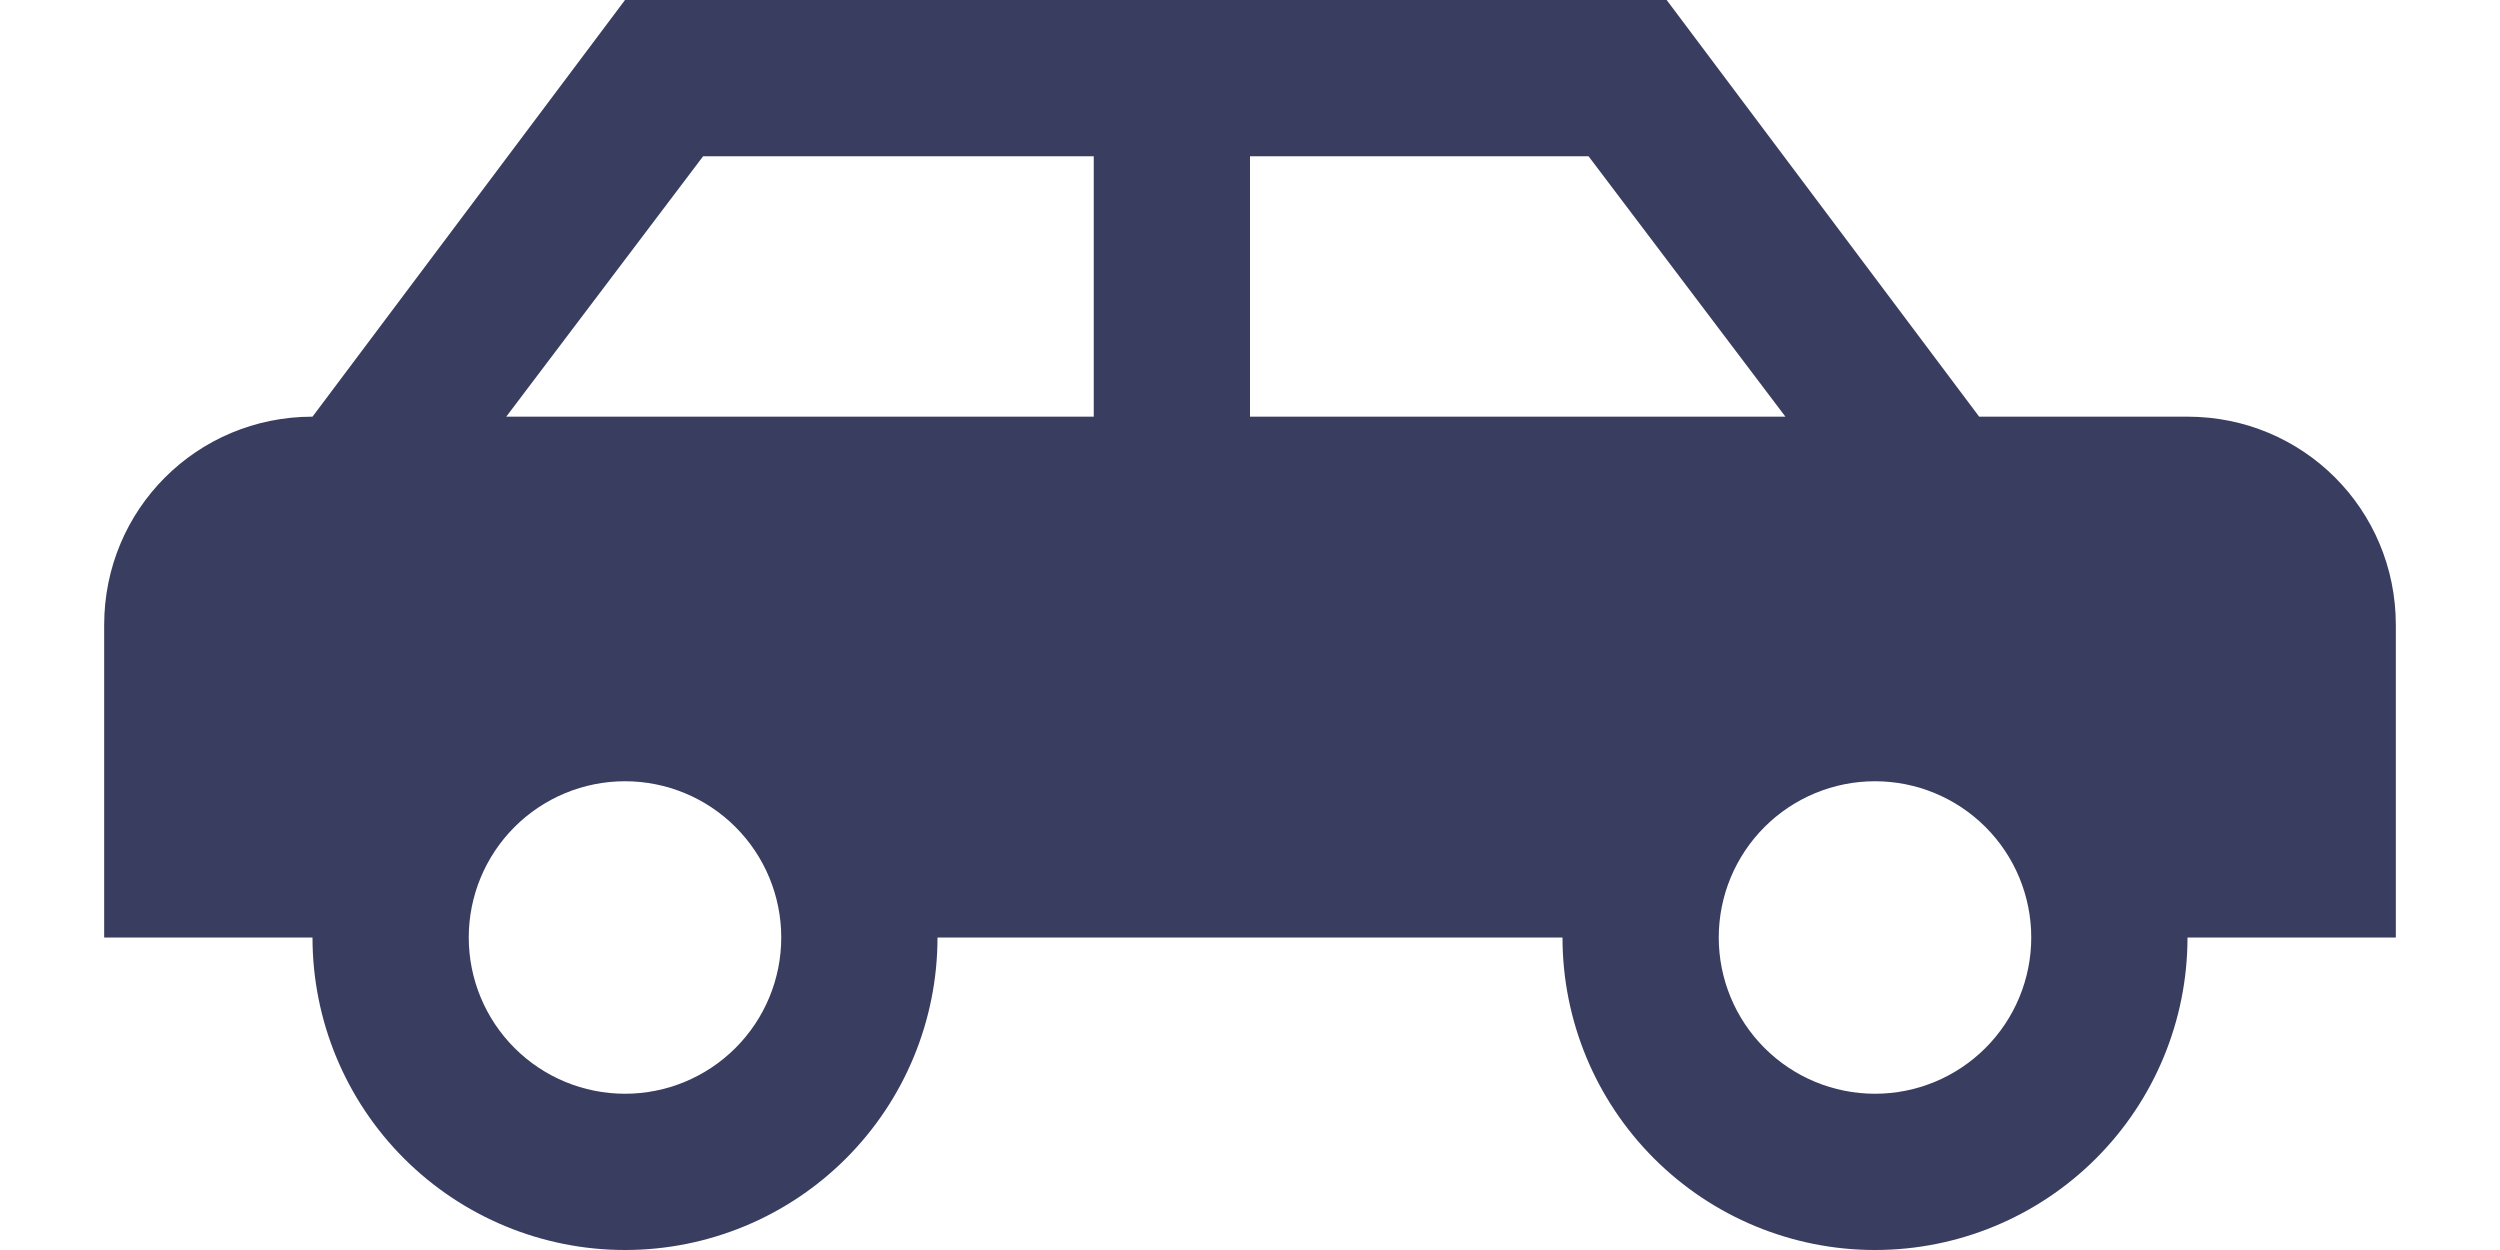 <svg width="36" height="18" viewBox="0 0 36 18" fill="none" xmlns="http://www.w3.org/2000/svg">
<path d="M24 0L28.5 6H31.5C33.165 6 34.5 7.335 34.5 9V13.5H31.5C31.5 14.694 31.026 15.838 30.182 16.682C29.338 17.526 28.194 18 27 18C25.806 18 24.662 17.526 23.818 16.682C22.974 15.838 22.5 14.694 22.5 13.5H13.5C13.5 14.694 13.026 15.838 12.182 16.682C11.338 17.526 10.194 18 9 18C7.807 18 6.662 17.526 5.818 16.682C4.974 15.838 4.5 14.694 4.5 13.5H1.5V9C1.5 7.335 2.835 6 4.5 6L9 0H24ZM15.75 2.25H10.125L7.29 6H15.75V2.25ZM18 2.25V6H25.71L22.875 2.25H18ZM9 11.25C8.403 11.25 7.831 11.487 7.409 11.909C6.987 12.331 6.75 12.903 6.75 13.5C6.75 14.097 6.987 14.669 7.409 15.091C7.831 15.513 8.403 15.75 9 15.75C9.597 15.75 10.169 15.513 10.591 15.091C11.013 14.669 11.25 14.097 11.25 13.5C11.25 12.903 11.013 12.331 10.591 11.909C10.169 11.487 9.597 11.25 9 11.25ZM27 11.25C26.403 11.25 25.831 11.487 25.409 11.909C24.987 12.331 24.75 12.903 24.75 13.5C24.75 14.097 24.987 14.669 25.409 15.091C25.831 15.513 26.403 15.75 27 15.75C27.597 15.75 28.169 15.513 28.591 15.091C29.013 14.669 29.25 14.097 29.25 13.5C29.25 12.903 29.013 12.331 28.591 11.909C28.169 11.487 27.597 11.25 27 11.25Z" fill="#393D60"/>
</svg>
